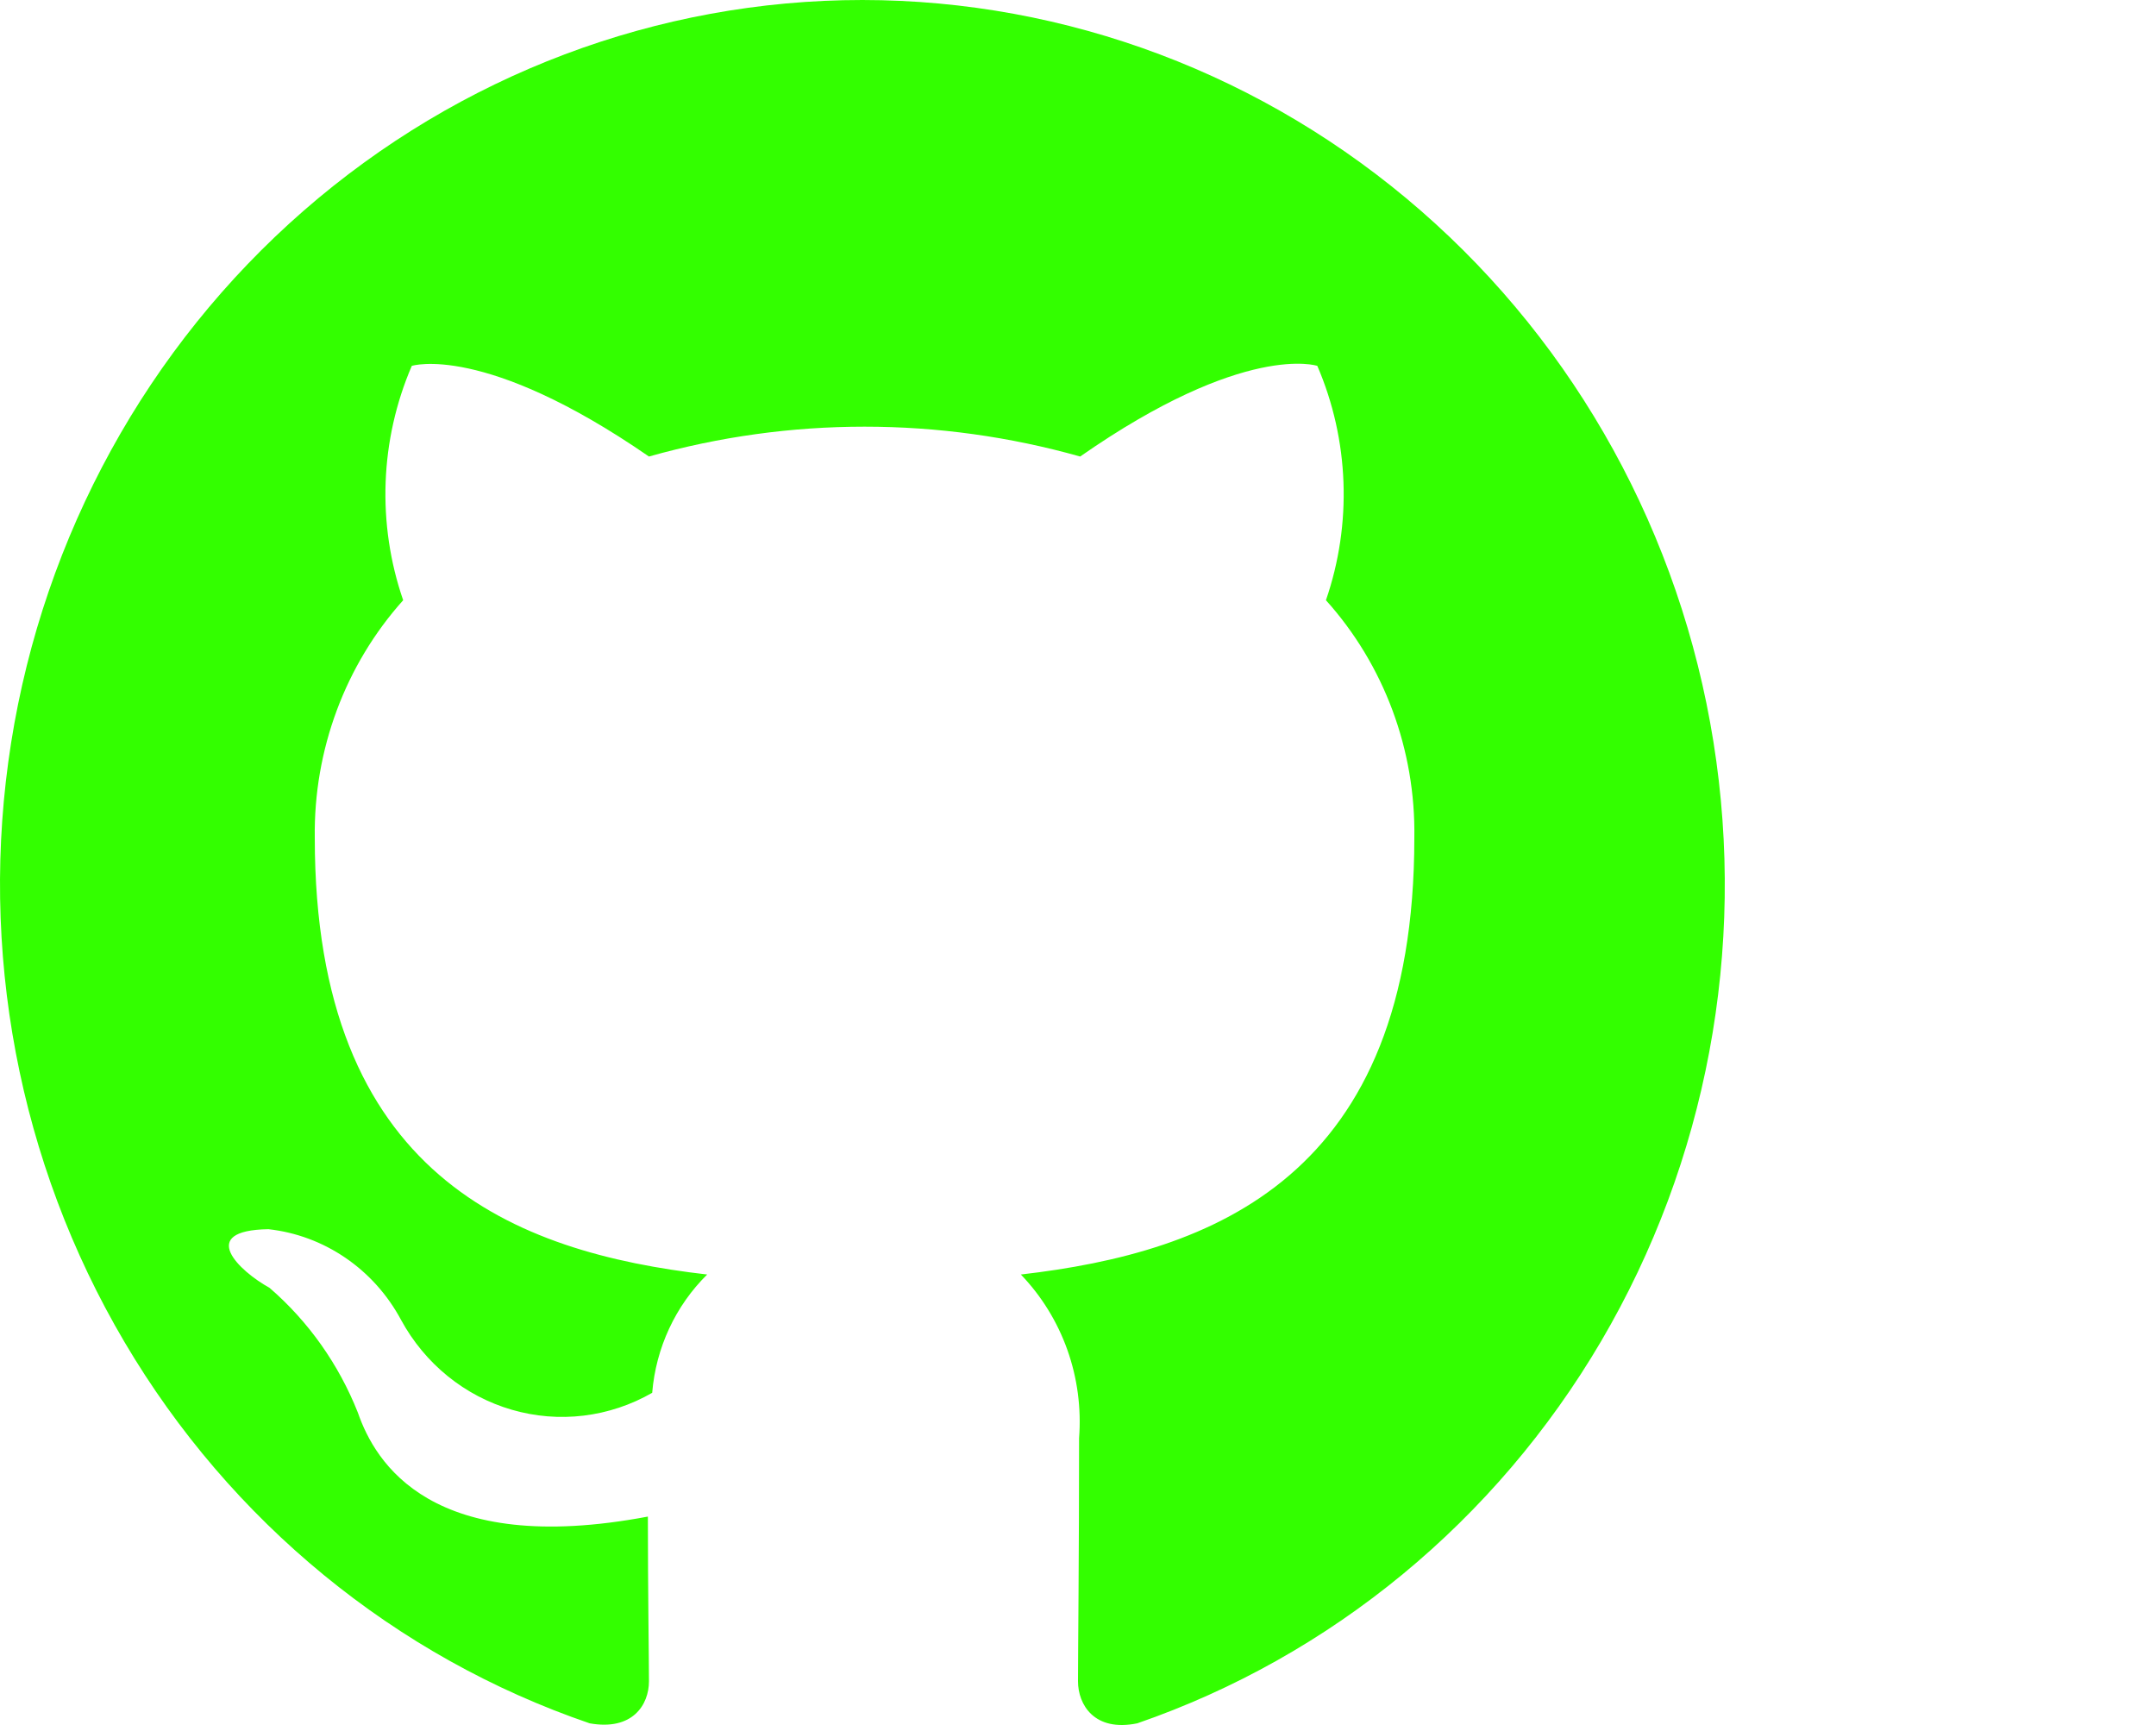 <svg width="50" height="40" viewBox="0 0 50 40" fill="none" xmlns="http://www.w3.org/2000/svg">
<path d="M20 0C15.251 0 10.657 1.733 7.04 4.888C3.423 8.044 1.019 12.415 0.258 17.222C-0.502 22.028 0.43 26.955 2.888 31.121C5.346 35.287 9.17 38.421 13.675 39.961C14.675 40.14 15.05 39.525 15.05 38.987C15.05 38.5 15.025 36.885 15.025 35.167C10 36.116 8.7 33.912 8.3 32.758C7.856 31.636 7.153 30.642 6.25 29.862C5.55 29.477 4.55 28.529 6.225 28.503C6.865 28.574 7.478 28.802 8.013 29.168C8.549 29.534 8.99 30.027 9.3 30.605C9.574 31.109 9.941 31.552 10.382 31.91C10.823 32.268 11.329 32.533 11.87 32.69C12.411 32.847 12.977 32.894 13.536 32.826C14.094 32.758 14.634 32.579 15.125 32.297C15.211 31.254 15.665 30.279 16.4 29.554C11.95 29.041 7.3 27.273 7.3 19.429C7.272 17.391 8.005 15.42 9.35 13.918C8.739 12.147 8.81 10.203 9.55 8.484C9.55 8.484 11.225 7.946 15.05 10.586C18.323 9.663 21.777 9.663 25.05 10.586C28.875 7.92 30.55 8.484 30.55 8.484C31.29 10.203 31.361 12.147 30.75 13.918C32.099 15.417 32.833 17.39 32.8 19.429C32.8 27.298 28.125 29.041 23.675 29.554C24.152 30.05 24.52 30.646 24.753 31.3C24.986 31.955 25.078 32.653 25.025 33.348C25.025 36.09 25 38.295 25 38.987C25 39.525 25.375 40.166 26.375 39.961C30.872 38.408 34.685 35.267 37.133 31.099C39.58 26.931 40.504 22.006 39.737 17.205C38.971 12.403 36.566 8.037 32.951 4.886C29.335 1.734 24.745 0.003 20 0Z" fill="#33FF00"/>
</svg>
